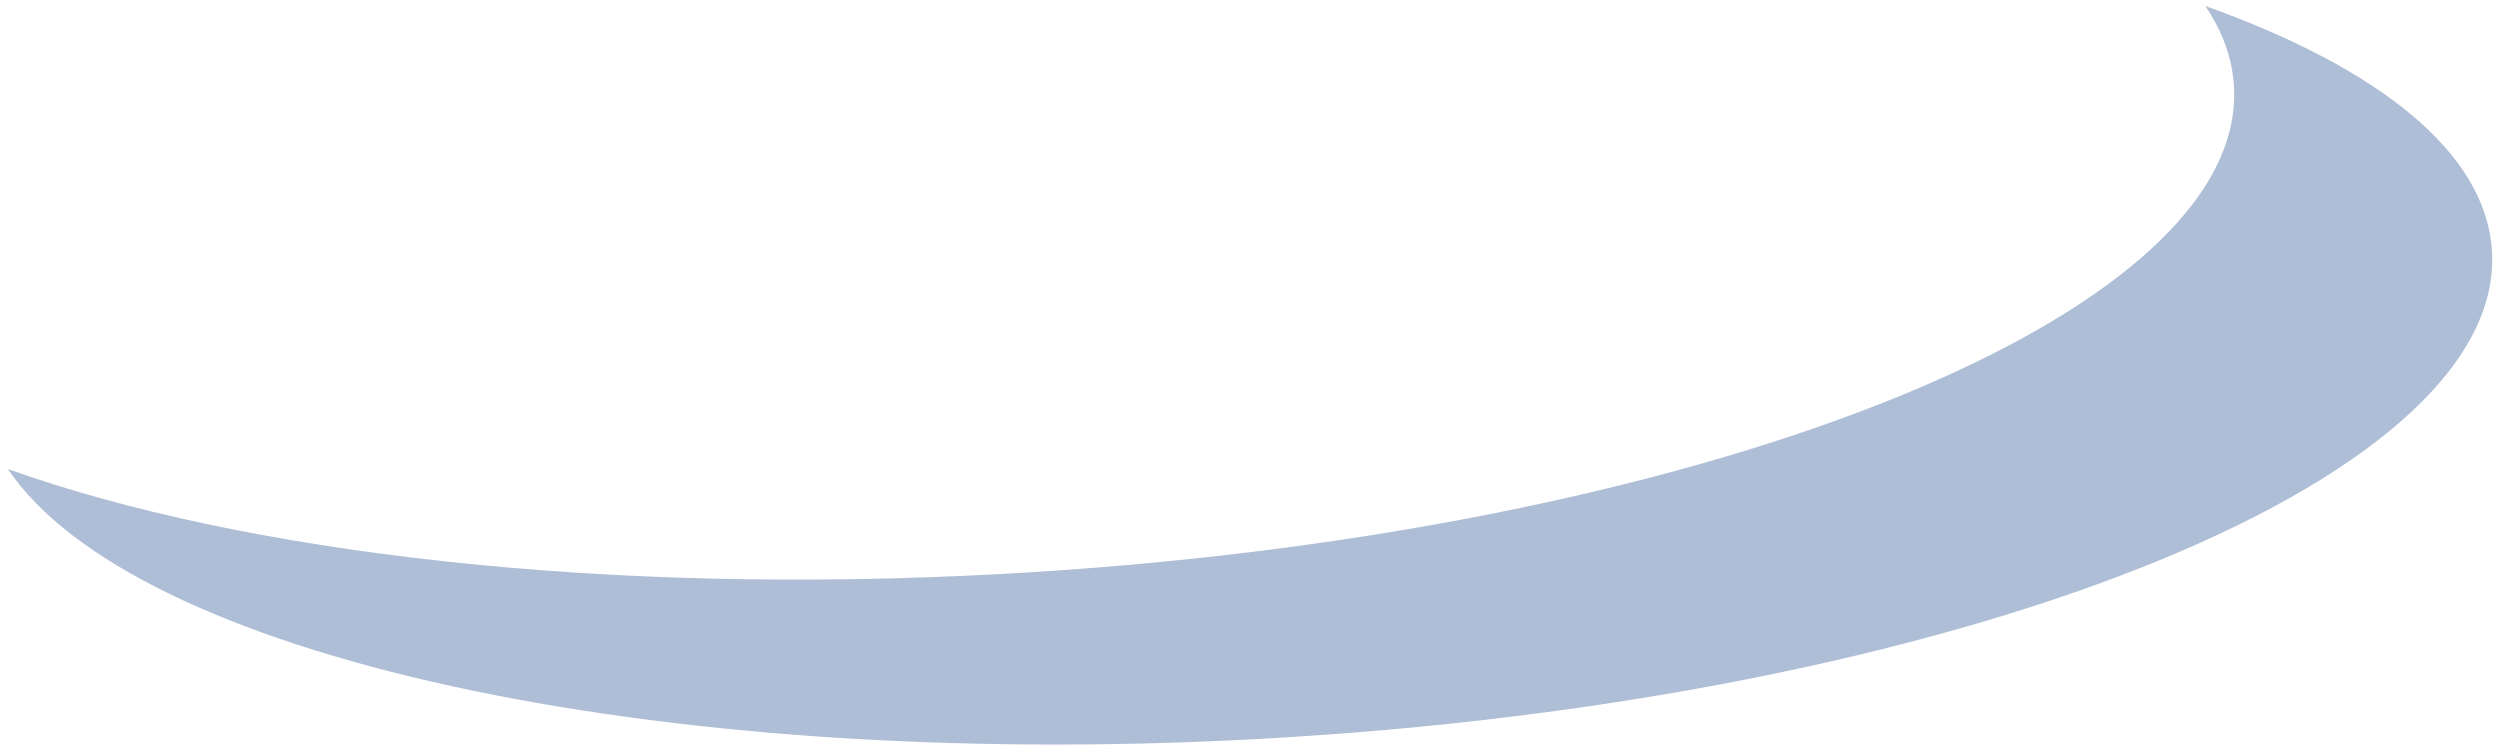 <svg width="222" height="67" viewBox="0 0 222 67" fill="none" xmlns="http://www.w3.org/2000/svg">
<path fill-rule="evenodd" clip-rule="evenodd" d="M88.831 50.975C150.447 47.632 199.493 28.263 198.378 7.715C198.242 5.217 197.371 2.817 195.836 0.533C211.329 6.064 220.816 13.614 221.291 22.361C222.406 42.909 173.36 62.277 111.745 65.621C57.619 68.558 11.798 58.153 0.702 41.651C21.606 49.112 53.444 52.895 88.831 50.975Z" fill="#AEBED6"/>
</svg>
